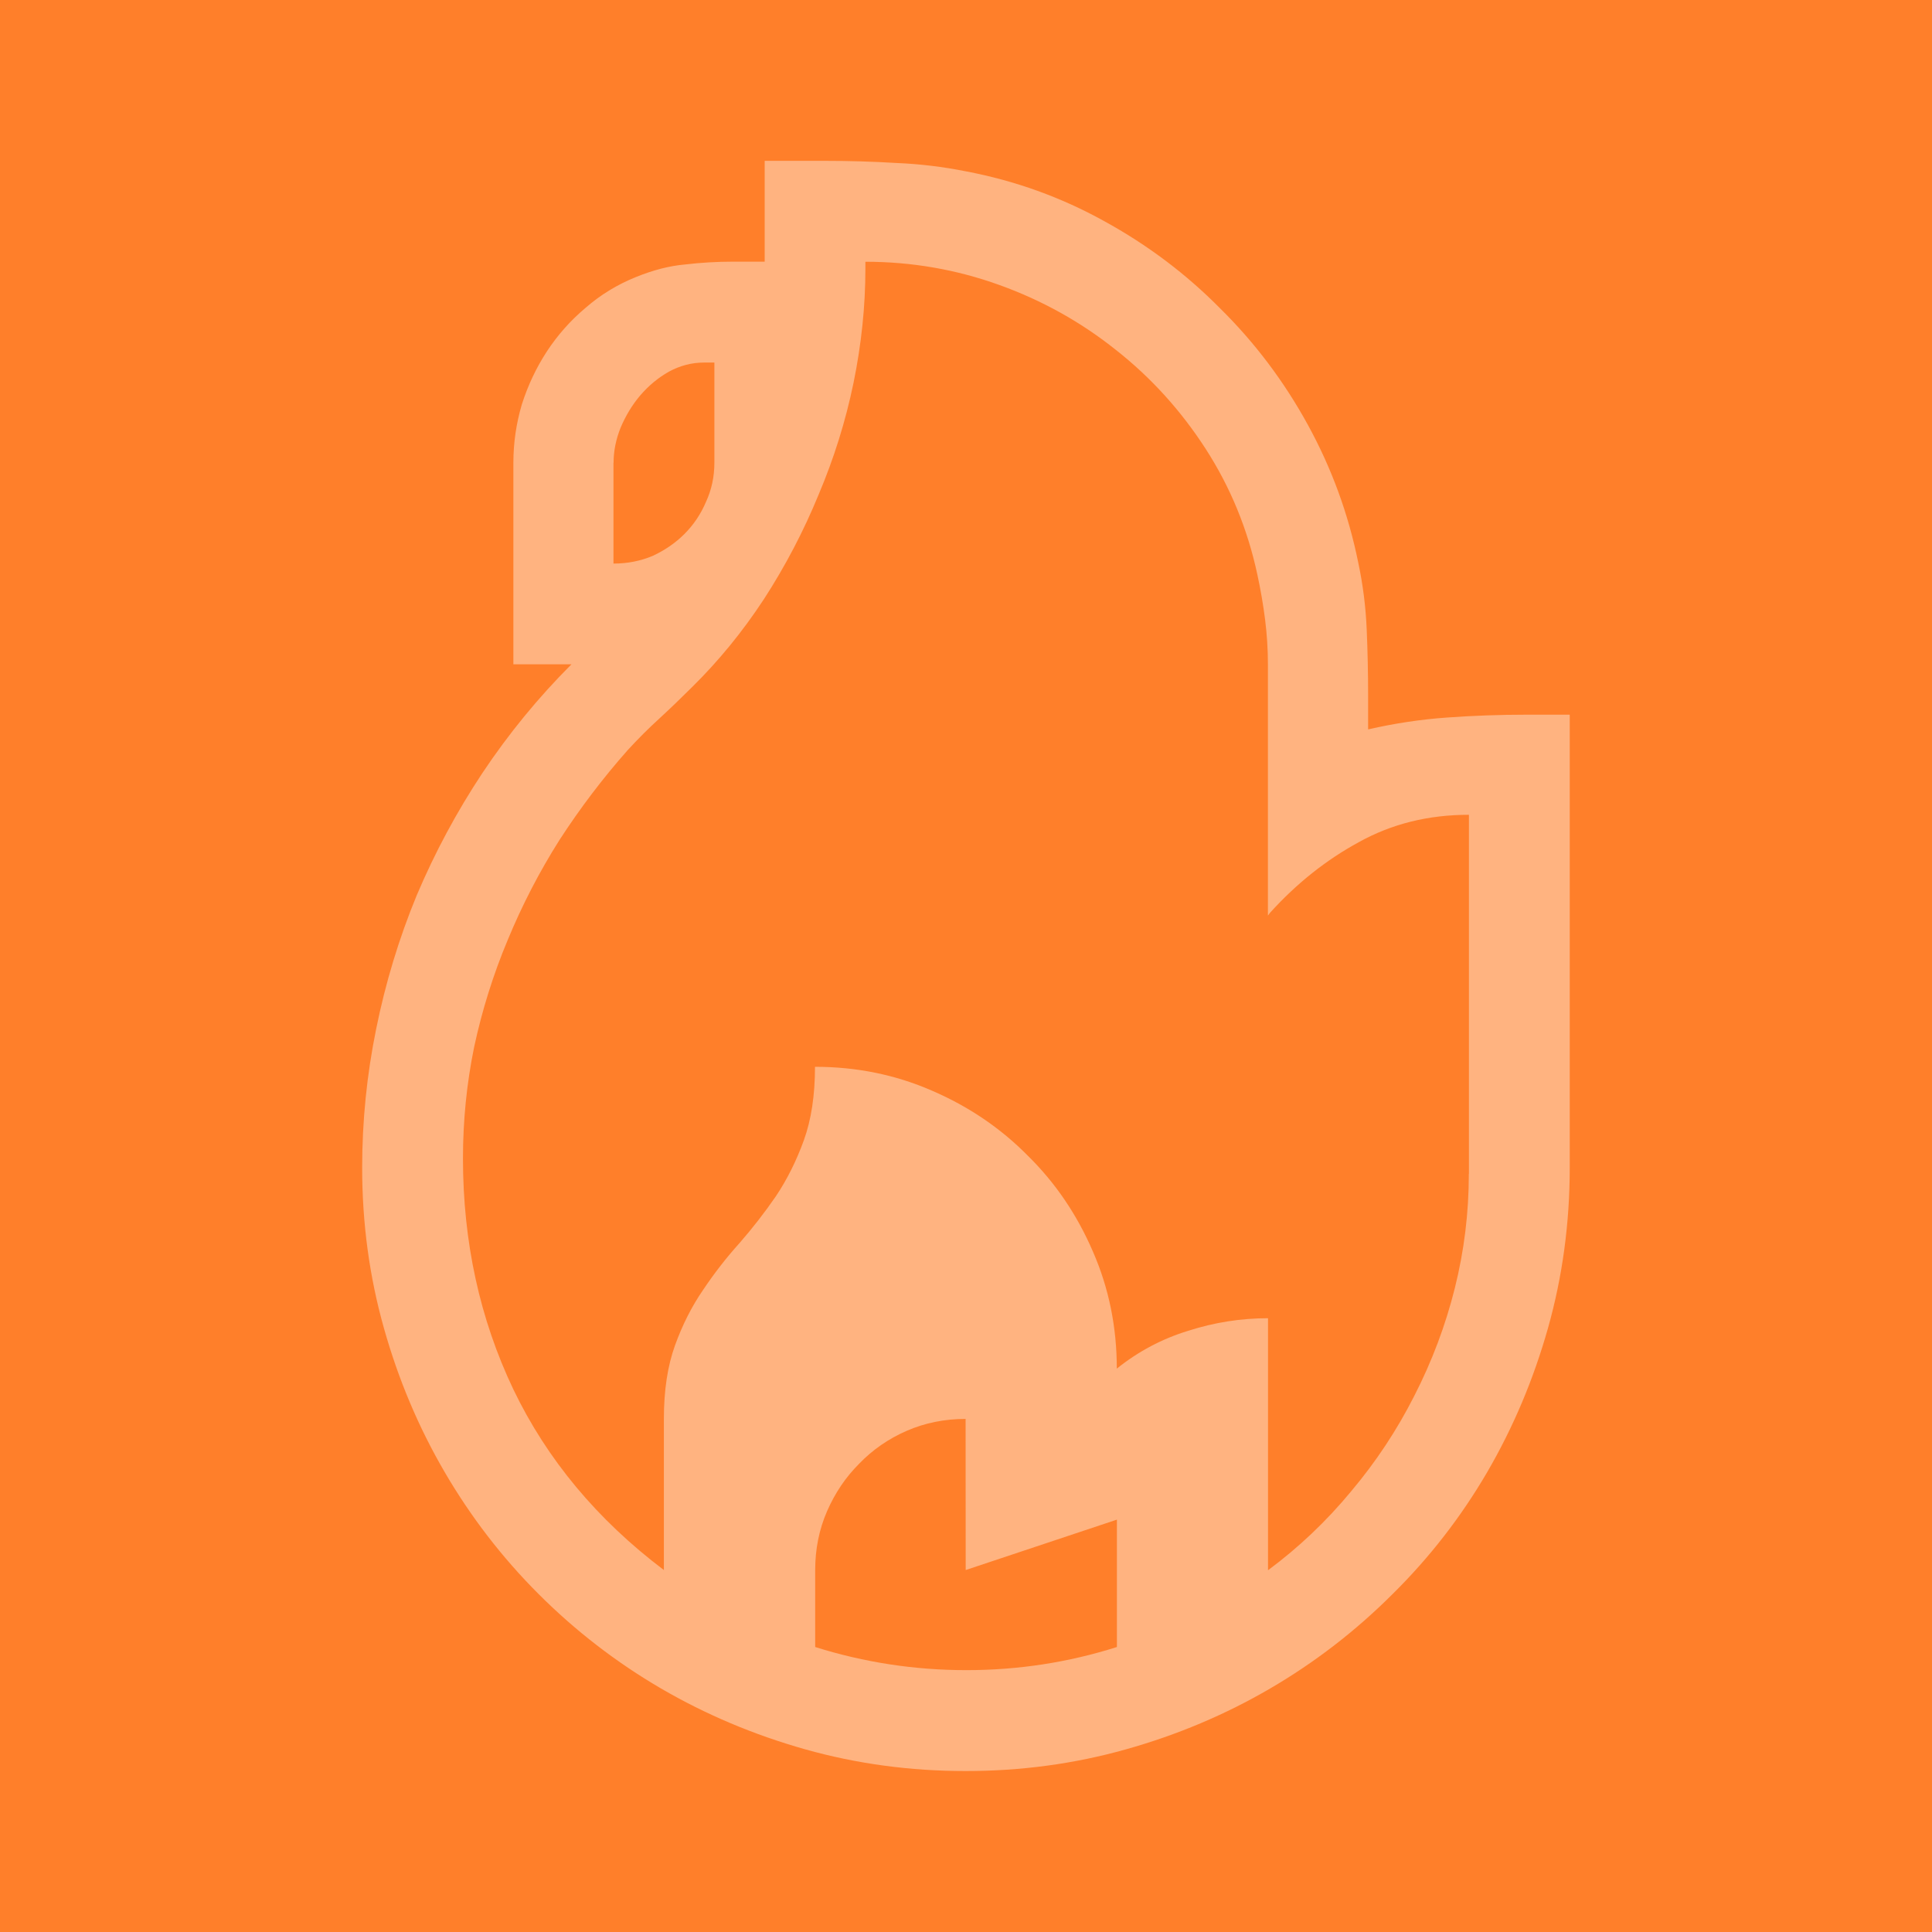 <?xml version='1.0' encoding='UTF-8'?>
<!-- Created with Inkscape (http://www.inkscape.org/) and export_objects.py -->
<svg xmlns:cc="http://creativecommons.org/ns#" xmlns:dc="http://purl.org/dc/elements/1.1/" xmlns:inkscape="http://www.inkscape.org/namespaces/inkscape" xmlns:rdf="http://www.w3.org/1999/02/22-rdf-syntax-ns#" xmlns:sodipodi="http://sodipodi.sourceforge.net/DTD/sodipodi-0.dtd" xmlns:xlink="http://www.w3.org/1999/xlink" xmlns="http://www.w3.org/2000/svg" version="1.1" id="svg5174" viewBox="0 0 19.05 19.05" height="19.05mm" width="19.05mm" inkscape:version="0.92.3 (2405546, 2018-03-11)" sodipodi:docname="tile-06.svg"><sodipodi:namedview inkscape:window-maximized="1" inkscape:window-y="43" inkscape:window-x="1909" inkscape:window-height="940" inkscape:window-width="1280" inkscape:snap-grids="true" inkscape:measure-end="72,552" inkscape:measure-start="72,612" showgrid="false" inkscape:current-layer="layer1" inkscape:document-units="mm" inkscape:cy="516.00003" inkscape:cx="385.21215" inkscape:zoom="1.1676566" inkscape:pageshadow="2" inkscape:pageopacity="0.0" borderopacity="1.0" bordercolor="#666666" pagecolor="#ffffff" id="base">
    <inkscape:grid spacingy="1.587" spacingx="1.587" units="pt" id="grid5337" type="xygrid"/>
  </sodipodi:namedview>
  <g inkscape:groupmode="layer" inkscape:label="tile-" transform="matrix(1,0,0,1,-76.2,-125.55)"><g id="g6955" inkscape:label="06">
      <rect y="125.55" x="76.2" height="19.05" width="19.05" id="rect5311" style="opacity:1;fill:#ff7f2a;fill-opacity:1;stroke:none;stroke-width:6.35;stroke-linecap:butt;stroke-linejoin:miter;stroke-miterlimit:47.146;stroke-dasharray:none;stroke-dashoffset:0;stroke-opacity:1;paint-order:markers fill stroke"/>
      <path inkscape:connector-curvature="0" id="path5242" style="font-style:normal;font-variant:normal;font-weight:normal;font-stretch:normal;font-size:medium;line-height:100%;font-family:'Segoe UI Emoji';-inkscape-font-specification:'Segoe UI Emoji, Normal';font-variant-ligatures:normal;font-variant-caps:normal;font-variant-numeric:normal;font-feature-settings:normal;text-align:start;letter-spacing:0px;word-spacing:0px;writing-mode:lr-tb;text-anchor:start;fill:#ffb380;fill-opacity:1;stroke:none;stroke-width:0.265" d="m 91.678,132.597 v 4.466 q 0,0.821 -0.214,1.581 -0.214,0.759 -0.6,1.422 -0.387,0.663 -0.932,1.201 -0.545,0.545 -1.208,0.932 -0.663,0.387 -1.422,0.6 -0.759,0.214 -1.581,0.214 -0.821,0 -1.581,-0.214 -0.759,-0.214 -1.422,-0.6 -0.663,-0.387 -1.208,-0.932 -0.538,-0.538 -0.925,-1.201 -0.387,-0.663 -0.6,-1.422 -0.214,-0.759 -0.214,-1.581 0,-0.69 0.138,-1.367 0.138,-0.683 0.4,-1.318 0.269,-0.635 0.649,-1.208 0.387,-0.58 0.877,-1.07 h -0.573 v -1.988 q 0,-0.29 0.083,-0.573 0.09,-0.283 0.248,-0.525 0.159,-0.242 0.38,-0.428 0.221,-0.193 0.497,-0.304 0.255,-0.104 0.483,-0.124 0.235,-0.028 0.476,-0.028 h 0.311 v -0.994 h 0.6 q 0.352,0 0.697,0.021 0.345,0.014 0.69,0.083 0.725,0.138 1.36,0.49 0.642,0.352 1.146,0.863 0.511,0.504 0.863,1.146 0.352,0.642 0.497,1.36 0.069,0.324 0.083,0.656 0.014,0.324 0.014,0.656 v 0.331 q 0.393,-0.09 0.78,-0.117 0.387,-0.028 0.78,-0.028 z m -0.994,4.528 v -3.541 q -0.6,0 -1.084,0.269 -0.483,0.262 -0.877,0.697 l -0.021,0.028 v -2.478 q 0,-0.221 -0.028,-0.442 -0.028,-0.221 -0.076,-0.442 -0.145,-0.676 -0.511,-1.242 -0.366,-0.566 -0.883,-0.973 -0.518,-0.414 -1.153,-0.642 -0.635,-0.228 -1.318,-0.228 v 0.069 q 0,0.552 -0.117,1.125 -0.117,0.566 -0.345,1.104 -0.221,0.538 -0.538,1.028 -0.317,0.483 -0.711,0.87 -0.159,0.159 -0.324,0.311 -0.159,0.145 -0.311,0.311 -0.366,0.414 -0.67,0.883 -0.297,0.469 -0.511,0.987 -0.214,0.511 -0.331,1.056 -0.11,0.538 -0.11,1.097 0,1.235 0.497,2.278 0.497,1.035 1.484,1.781 v -1.491 q 0,-0.421 0.11,-0.725 0.11,-0.304 0.276,-0.545 0.166,-0.248 0.359,-0.462 0.193,-0.221 0.359,-0.462 0.166,-0.248 0.276,-0.552 0.11,-0.304 0.11,-0.725 0.614,0 1.153,0.235 0.545,0.235 0.946,0.642 0.407,0.4 0.642,0.946 0.235,0.538 0.235,1.153 0.318,-0.255 0.704,-0.373 0.387,-0.124 0.787,-0.124 v 2.485 q 0.456,-0.338 0.821,-0.78 0.366,-0.435 0.621,-0.939 0.262,-0.511 0.4,-1.063 0.138,-0.552 0.138,-1.125 z m -4.963,2.416 q -0.311,0 -0.58,0.117 -0.269,0.117 -0.469,0.324 -0.2,0.2 -0.317,0.469 -0.117,0.269 -0.117,0.58 v 0.759 q 0.725,0.228 1.491,0.228 0.766,0 1.484,-0.228 v -1.256 l -1.491,0.497 z m -3.472,-9.428 v 0.994 q 0.207,0 0.387,-0.076 0.179,-0.083 0.311,-0.214 0.138,-0.138 0.214,-0.318 0.083,-0.179 0.083,-0.387 v -0.987 h -0.104 q -0.179,0 -0.345,0.09 -0.159,0.09 -0.283,0.235 -0.117,0.138 -0.193,0.318 -0.069,0.173 -0.069,0.345 z"/>
    </g>
    </g></svg>
